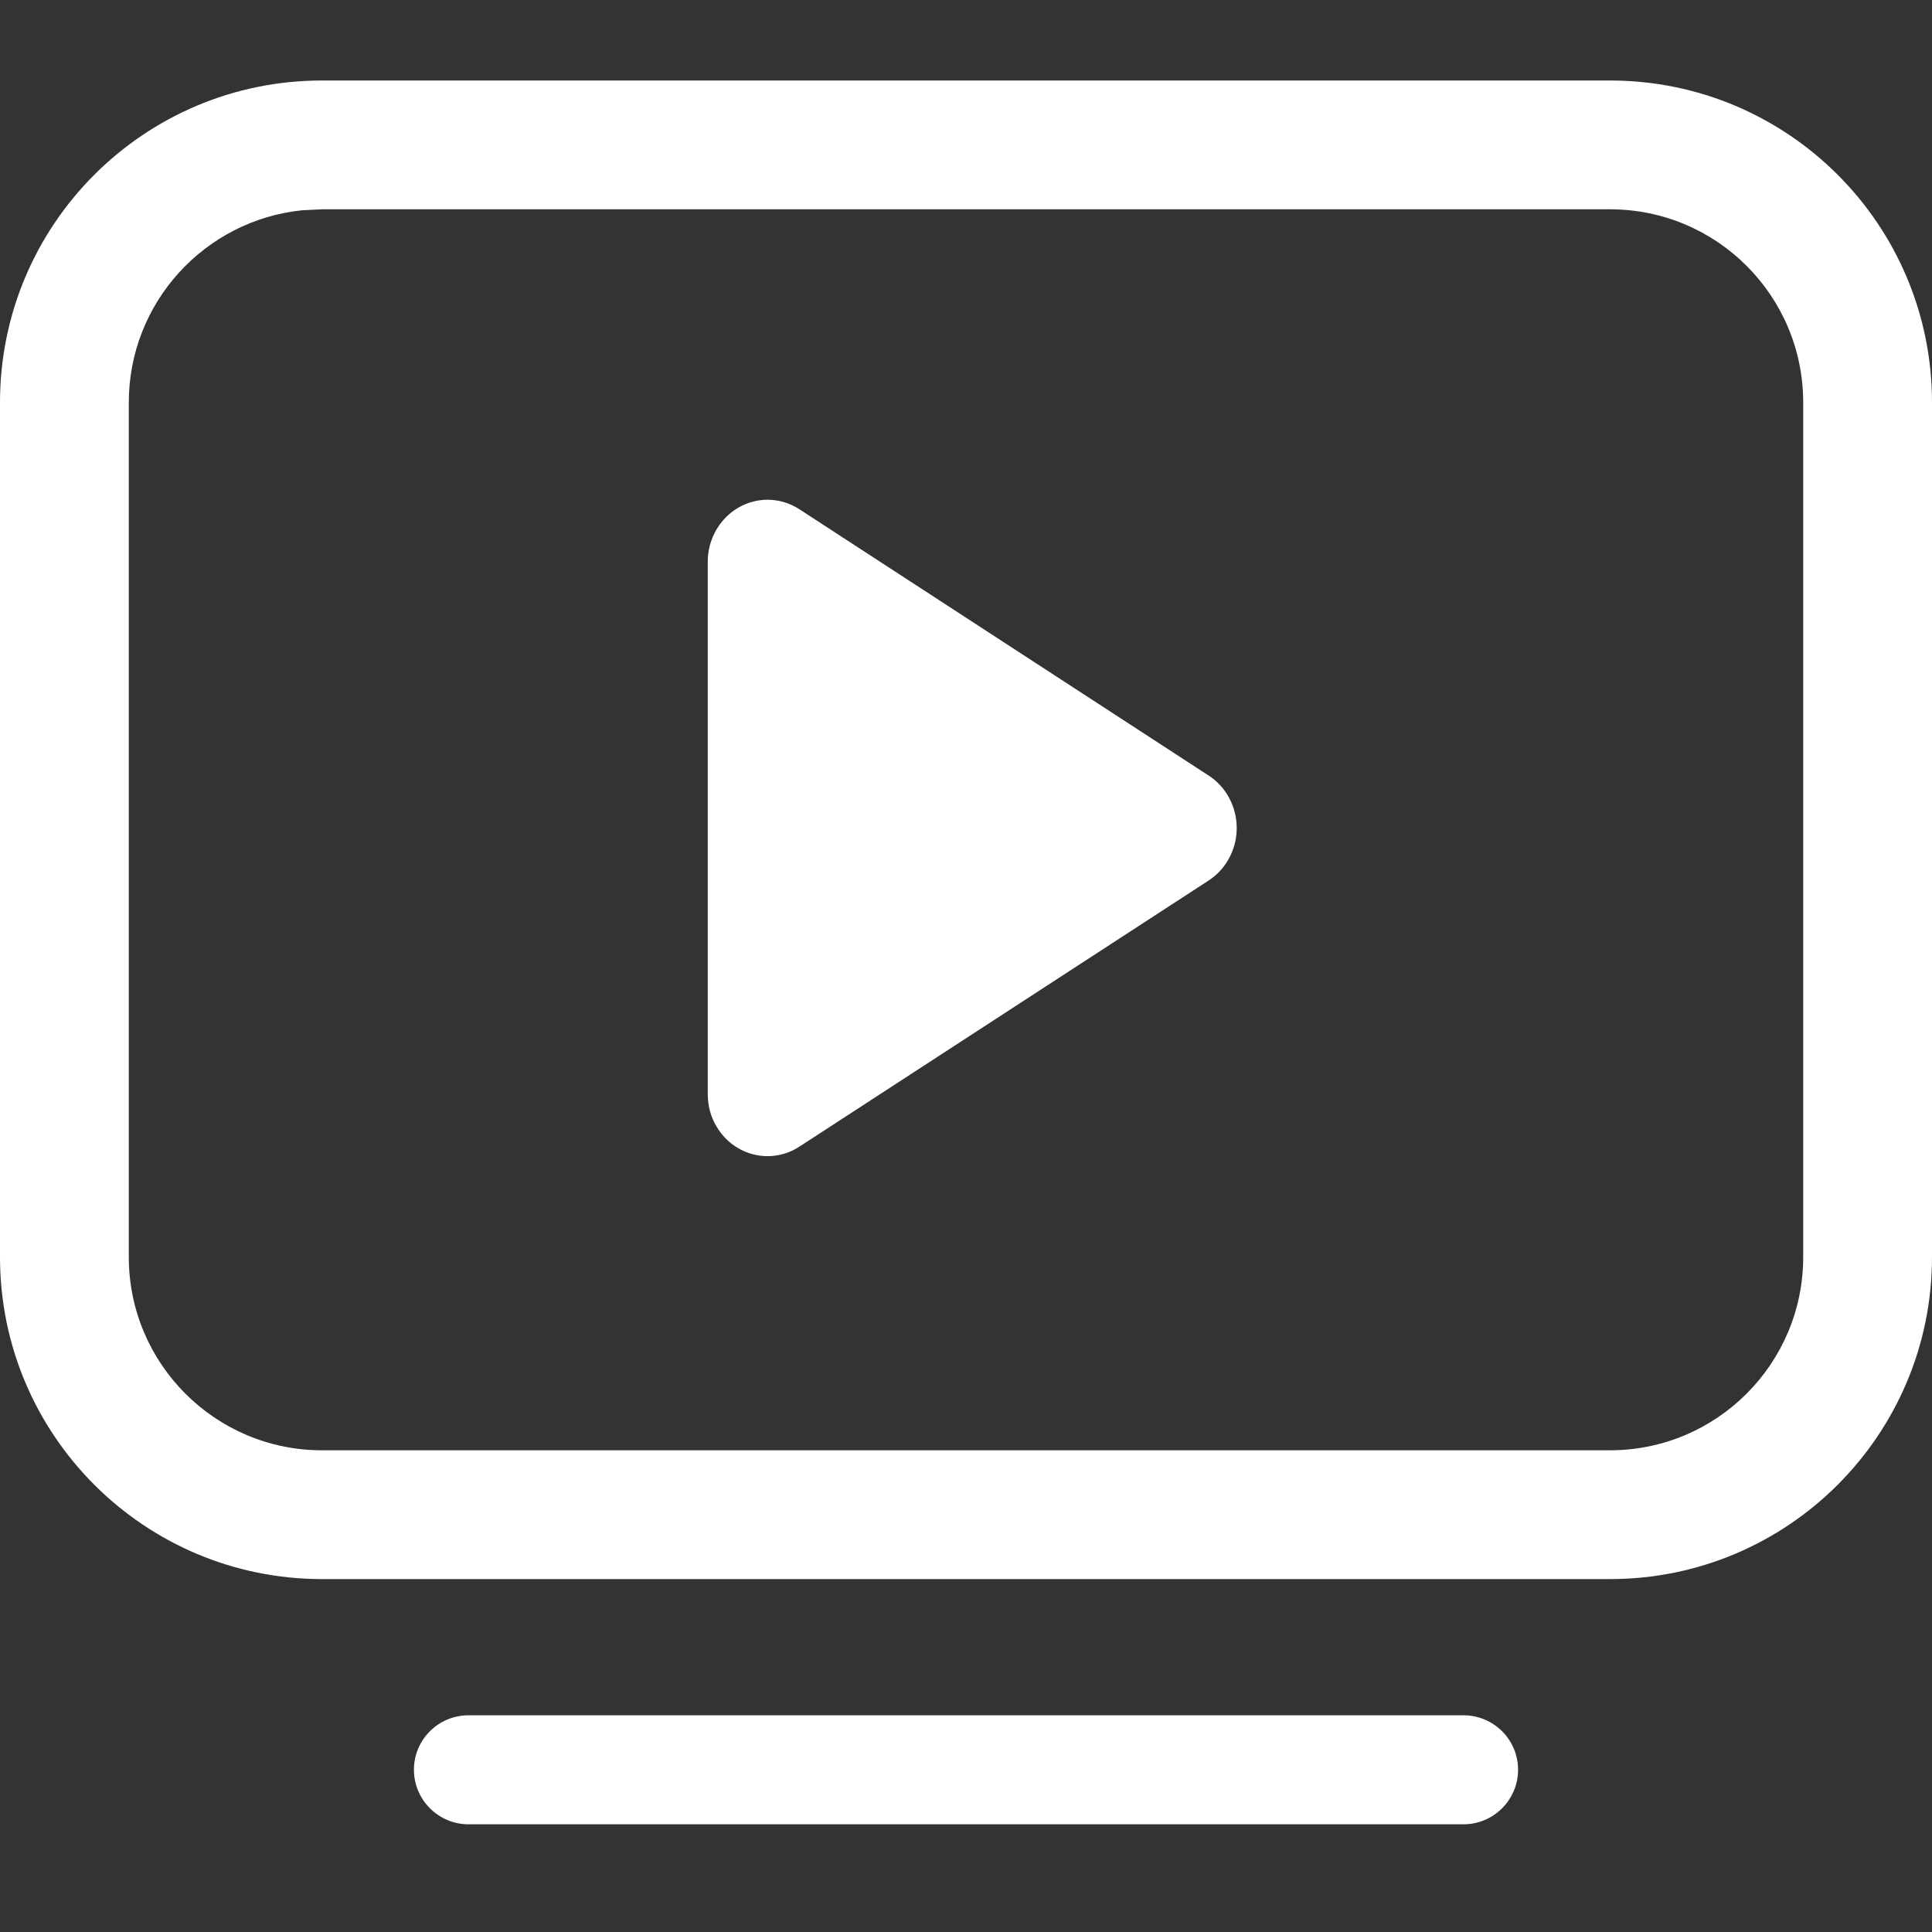 <?xml version="1.0" encoding="UTF-8"?>
<svg width="12px" height="12px" viewBox="0 0 12 12" version="1.1" xmlns="http://www.w3.org/2000/svg" xmlns:xlink="http://www.w3.org/1999/xlink">
    <rect x="0" y="0" width="12" height="12" fill="#333333" stroke="none"/>
    <!-- Generator: Sketch 58 (84663) - https://sketch.com -->
    <title>形状结合</title>
    <desc>Created with Sketch.</desc>
    <g id="日间模式" stroke="none" stroke-width="1" fill="none" fill-rule="evenodd">
        <g id="动画" transform="translate(-343, -133)" fill="#FFFFFF" fill-rule="nonzero">
            <g id="live" transform="translate(339, 129)">
                <g id="Section/itembox/_resource/icon_live" transform="translate(4, 4.5)">
                    <g id="tv_icon">
                        <path d="M9.09,10.154 C9.277,10.154 9.429,10.305 9.429,10.492 C9.429,10.679 9.277,10.831 9.09,10.831 L2.91,10.831 C2.723,10.831 2.571,10.679 2.571,10.492 C2.571,10.305 2.723,10.154 2.91,10.154 L9.09,10.154 Z M10,6.21724894e-15 C11.105,6.21724894e-15 12,0.895 12,2 L12,7.308 C12,8.412 11.105,9.308 10,9.308 L2,9.308 C0.895,9.308 0,8.412 0,7.308 L0,2 C0,0.895 0.895,6.21724894e-15 2,6.21724894e-15 L10,6.21724894e-15 Z M10,0.8 L2,0.8 L1.877,0.806 C1.272,0.868 0.8,1.379 0.8,2 L0.8,7.308 C0.8,7.97 1.337,8.508 2,8.508 L10,8.508 C10.663,8.508 11.2,7.97 11.2,7.308 L11.2,2 C11.2,1.337 10.663,0.8 10,0.8 Z M4.768,2.604 C4.838,2.604 4.906,2.625 4.965,2.663 L7.507,4.317 C7.681,4.43 7.734,4.668 7.624,4.848 C7.595,4.897 7.554,4.938 7.507,4.969 L4.965,6.622 C4.791,6.735 4.562,6.681 4.453,6.501 C4.415,6.44 4.396,6.368 4.396,6.296 L4.396,2.99 C4.396,2.777 4.562,2.604 4.768,2.604 Z" id="形状结合"></path>
                    </g>
                </g>
            </g>
        </g>
    </g>
</svg>